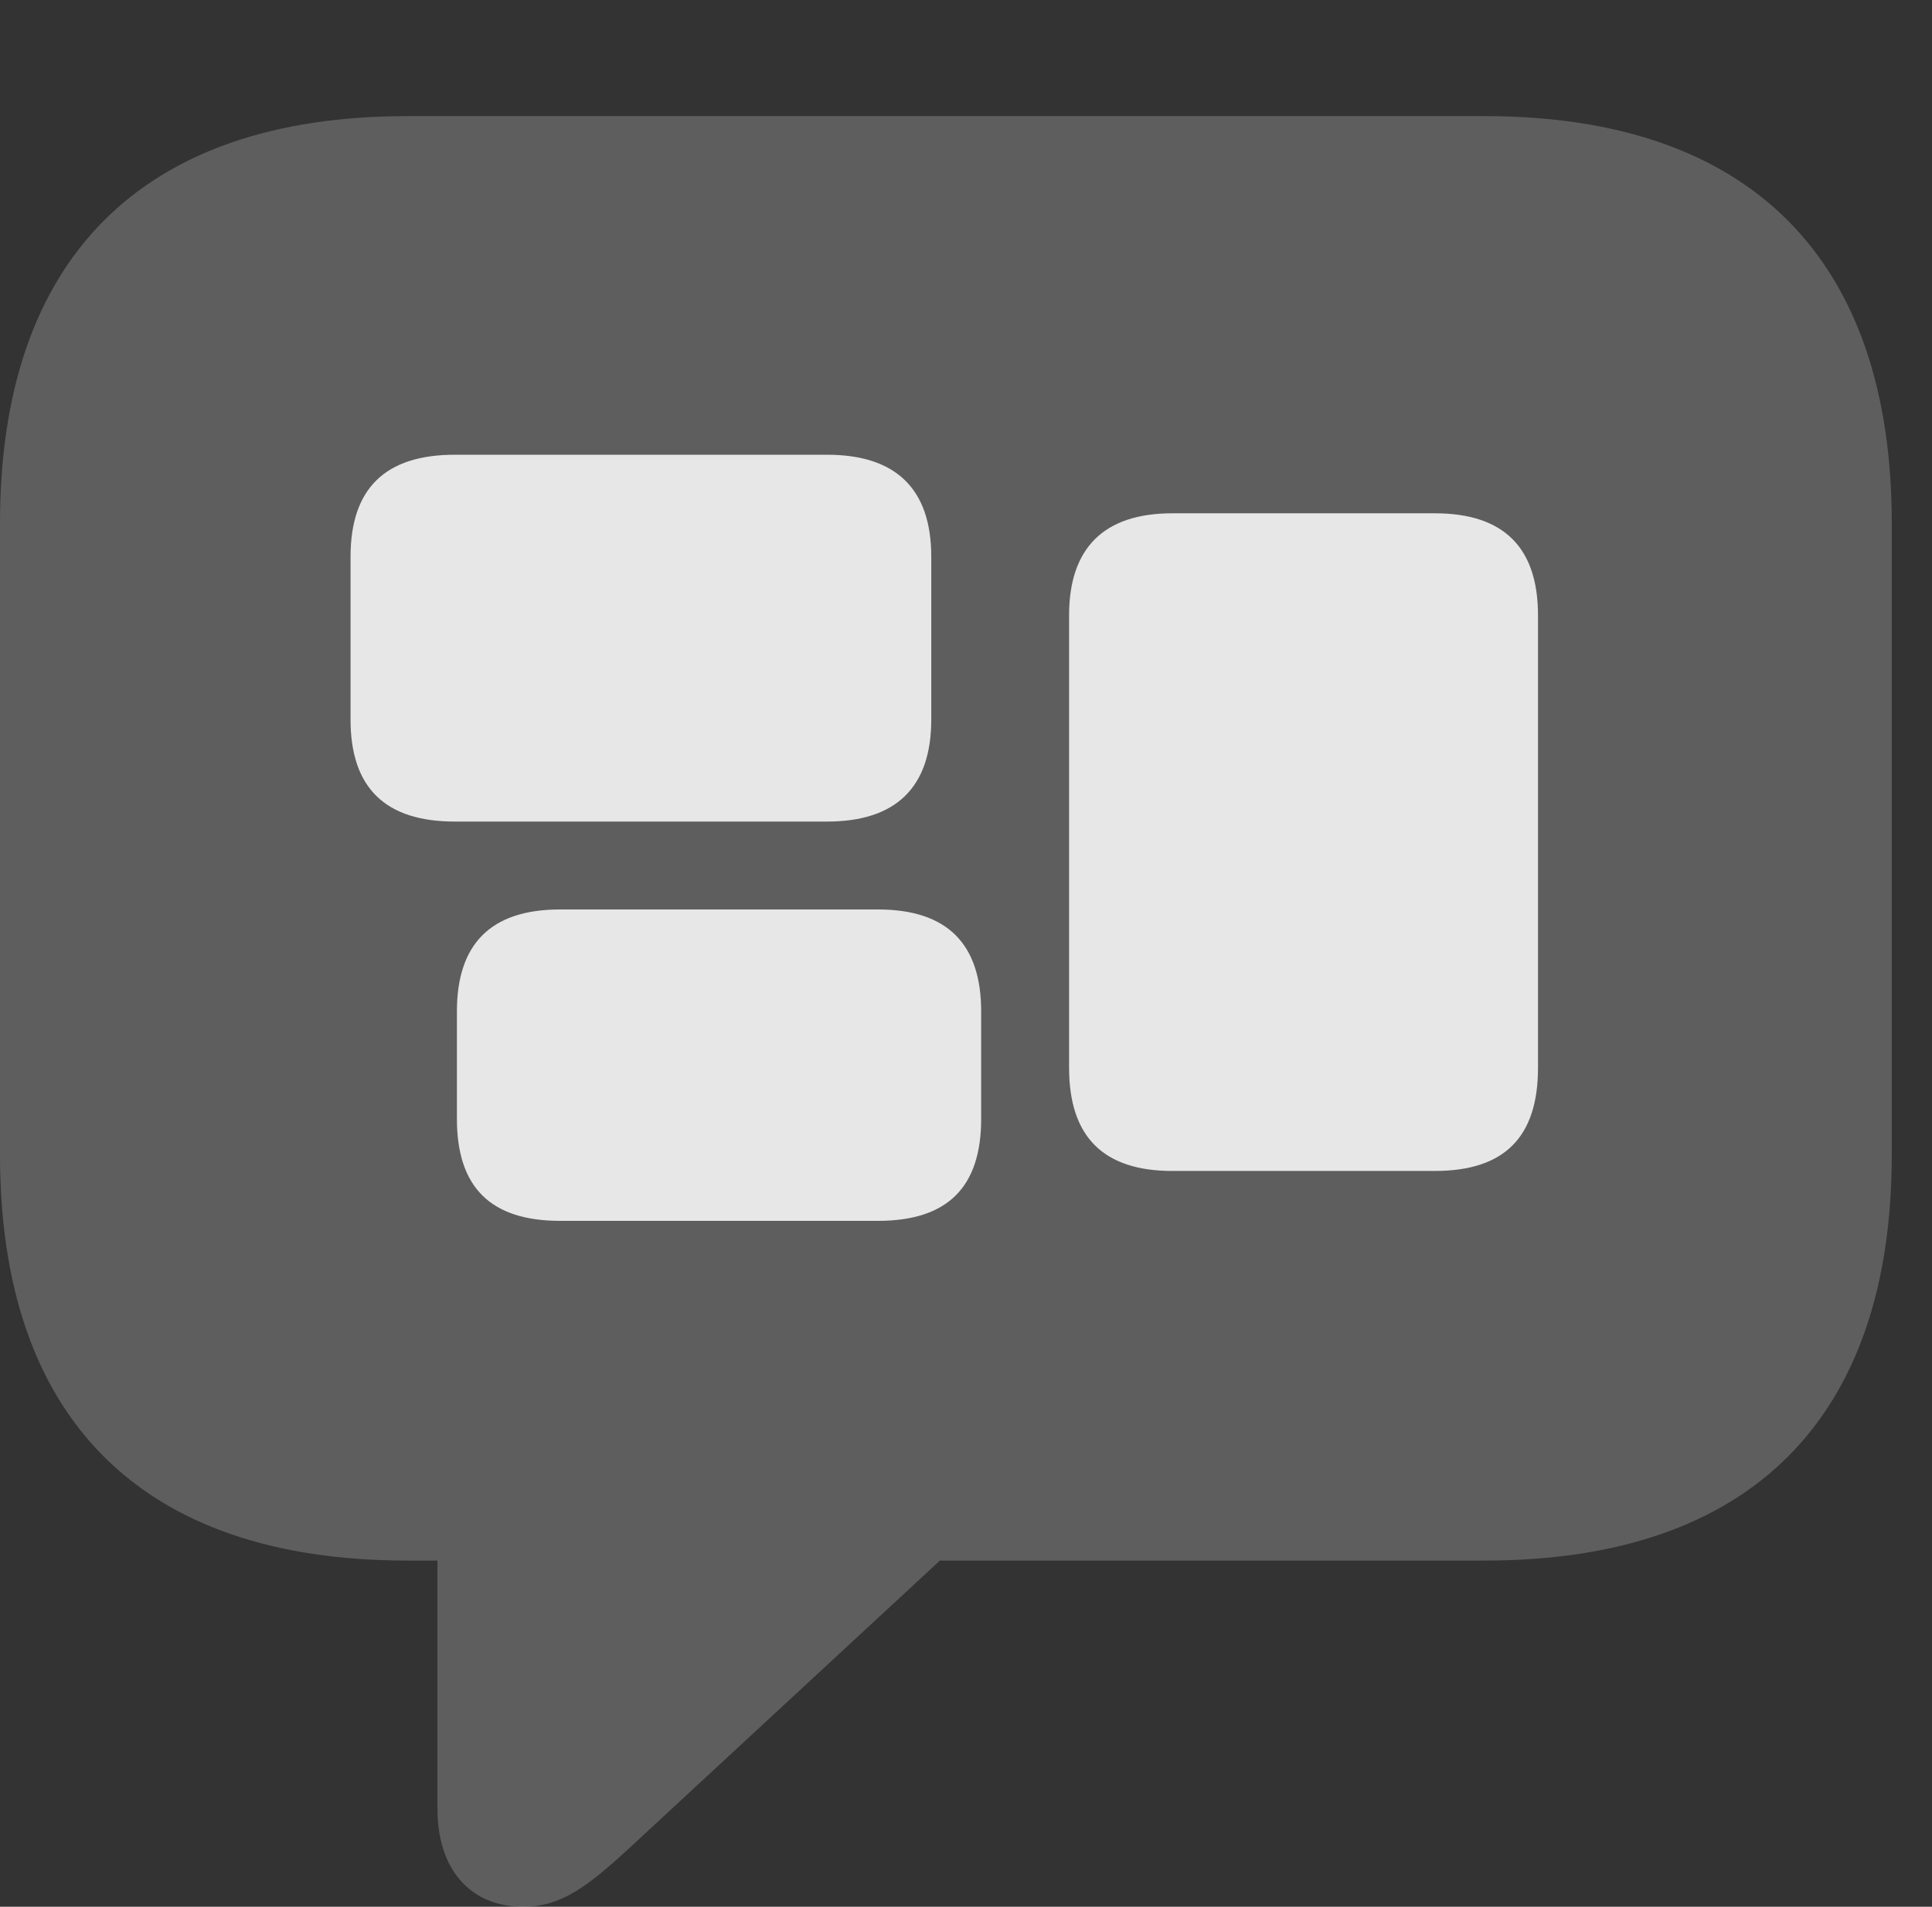 <?xml version="1.0" encoding="UTF-8"?>
<!--Generator: Apple Native CoreSVG 341-->
<!DOCTYPE svg
PUBLIC "-//W3C//DTD SVG 1.1//EN"
       "http://www.w3.org/Graphics/SVG/1.1/DTD/svg11.dtd">
<svg version="1.1" xmlns="http://www.w3.org/2000/svg" xmlns:xlink="http://www.w3.org/1999/xlink" viewBox="0 0 17.383 17.158">
 <rect x="0" y="0" width="17.383" height="17.158" fill="#333333" stroke="none"/>
 <g>
  <rect height="17.158" opacity="0" width="17.383" x="0" y="0"/>
  <path d="M4.707 17.158C5.049 17.158 5.283 16.982 5.693 16.602L8.457 14.043L13.359 14.043C15.762 14.043 17.021 12.754 17.021 10.391L17.021 4.707C17.021 2.344 15.762 1.045 13.359 1.045L3.662 1.045C1.26 1.045 0 2.344 0 4.707L0 10.391C0 12.754 1.26 14.043 3.662 14.043L3.936 14.043L3.936 16.279C3.936 16.807 4.219 17.158 4.707 17.158Z" fill="white" fill-opacity="0.212"/>
  <path d="M4.092 7.393C3.467 7.393 3.154 7.09 3.154 6.475L3.154 5.01C3.154 4.395 3.467 4.092 4.092 4.092L7.441 4.092C8.057 4.092 8.379 4.395 8.379 5.01L8.379 6.475C8.379 7.09 8.057 7.393 7.441 7.393ZM5.039 10.986C4.414 10.986 4.111 10.684 4.111 10.068L4.111 9.102C4.111 8.496 4.414 8.184 5.039 8.184L7.9 8.184C8.525 8.184 8.828 8.496 8.828 9.102L8.828 10.068C8.828 10.684 8.525 10.986 7.9 10.986ZM10.547 10.537C9.932 10.537 9.619 10.234 9.619 9.609L9.619 5.537C9.619 4.932 9.932 4.619 10.547 4.619L12.91 4.619C13.535 4.619 13.838 4.932 13.838 5.537L13.838 9.609C13.838 10.234 13.535 10.537 12.91 10.537Z" fill="white" fill-opacity="0.85"/>
 </g>
</svg>
